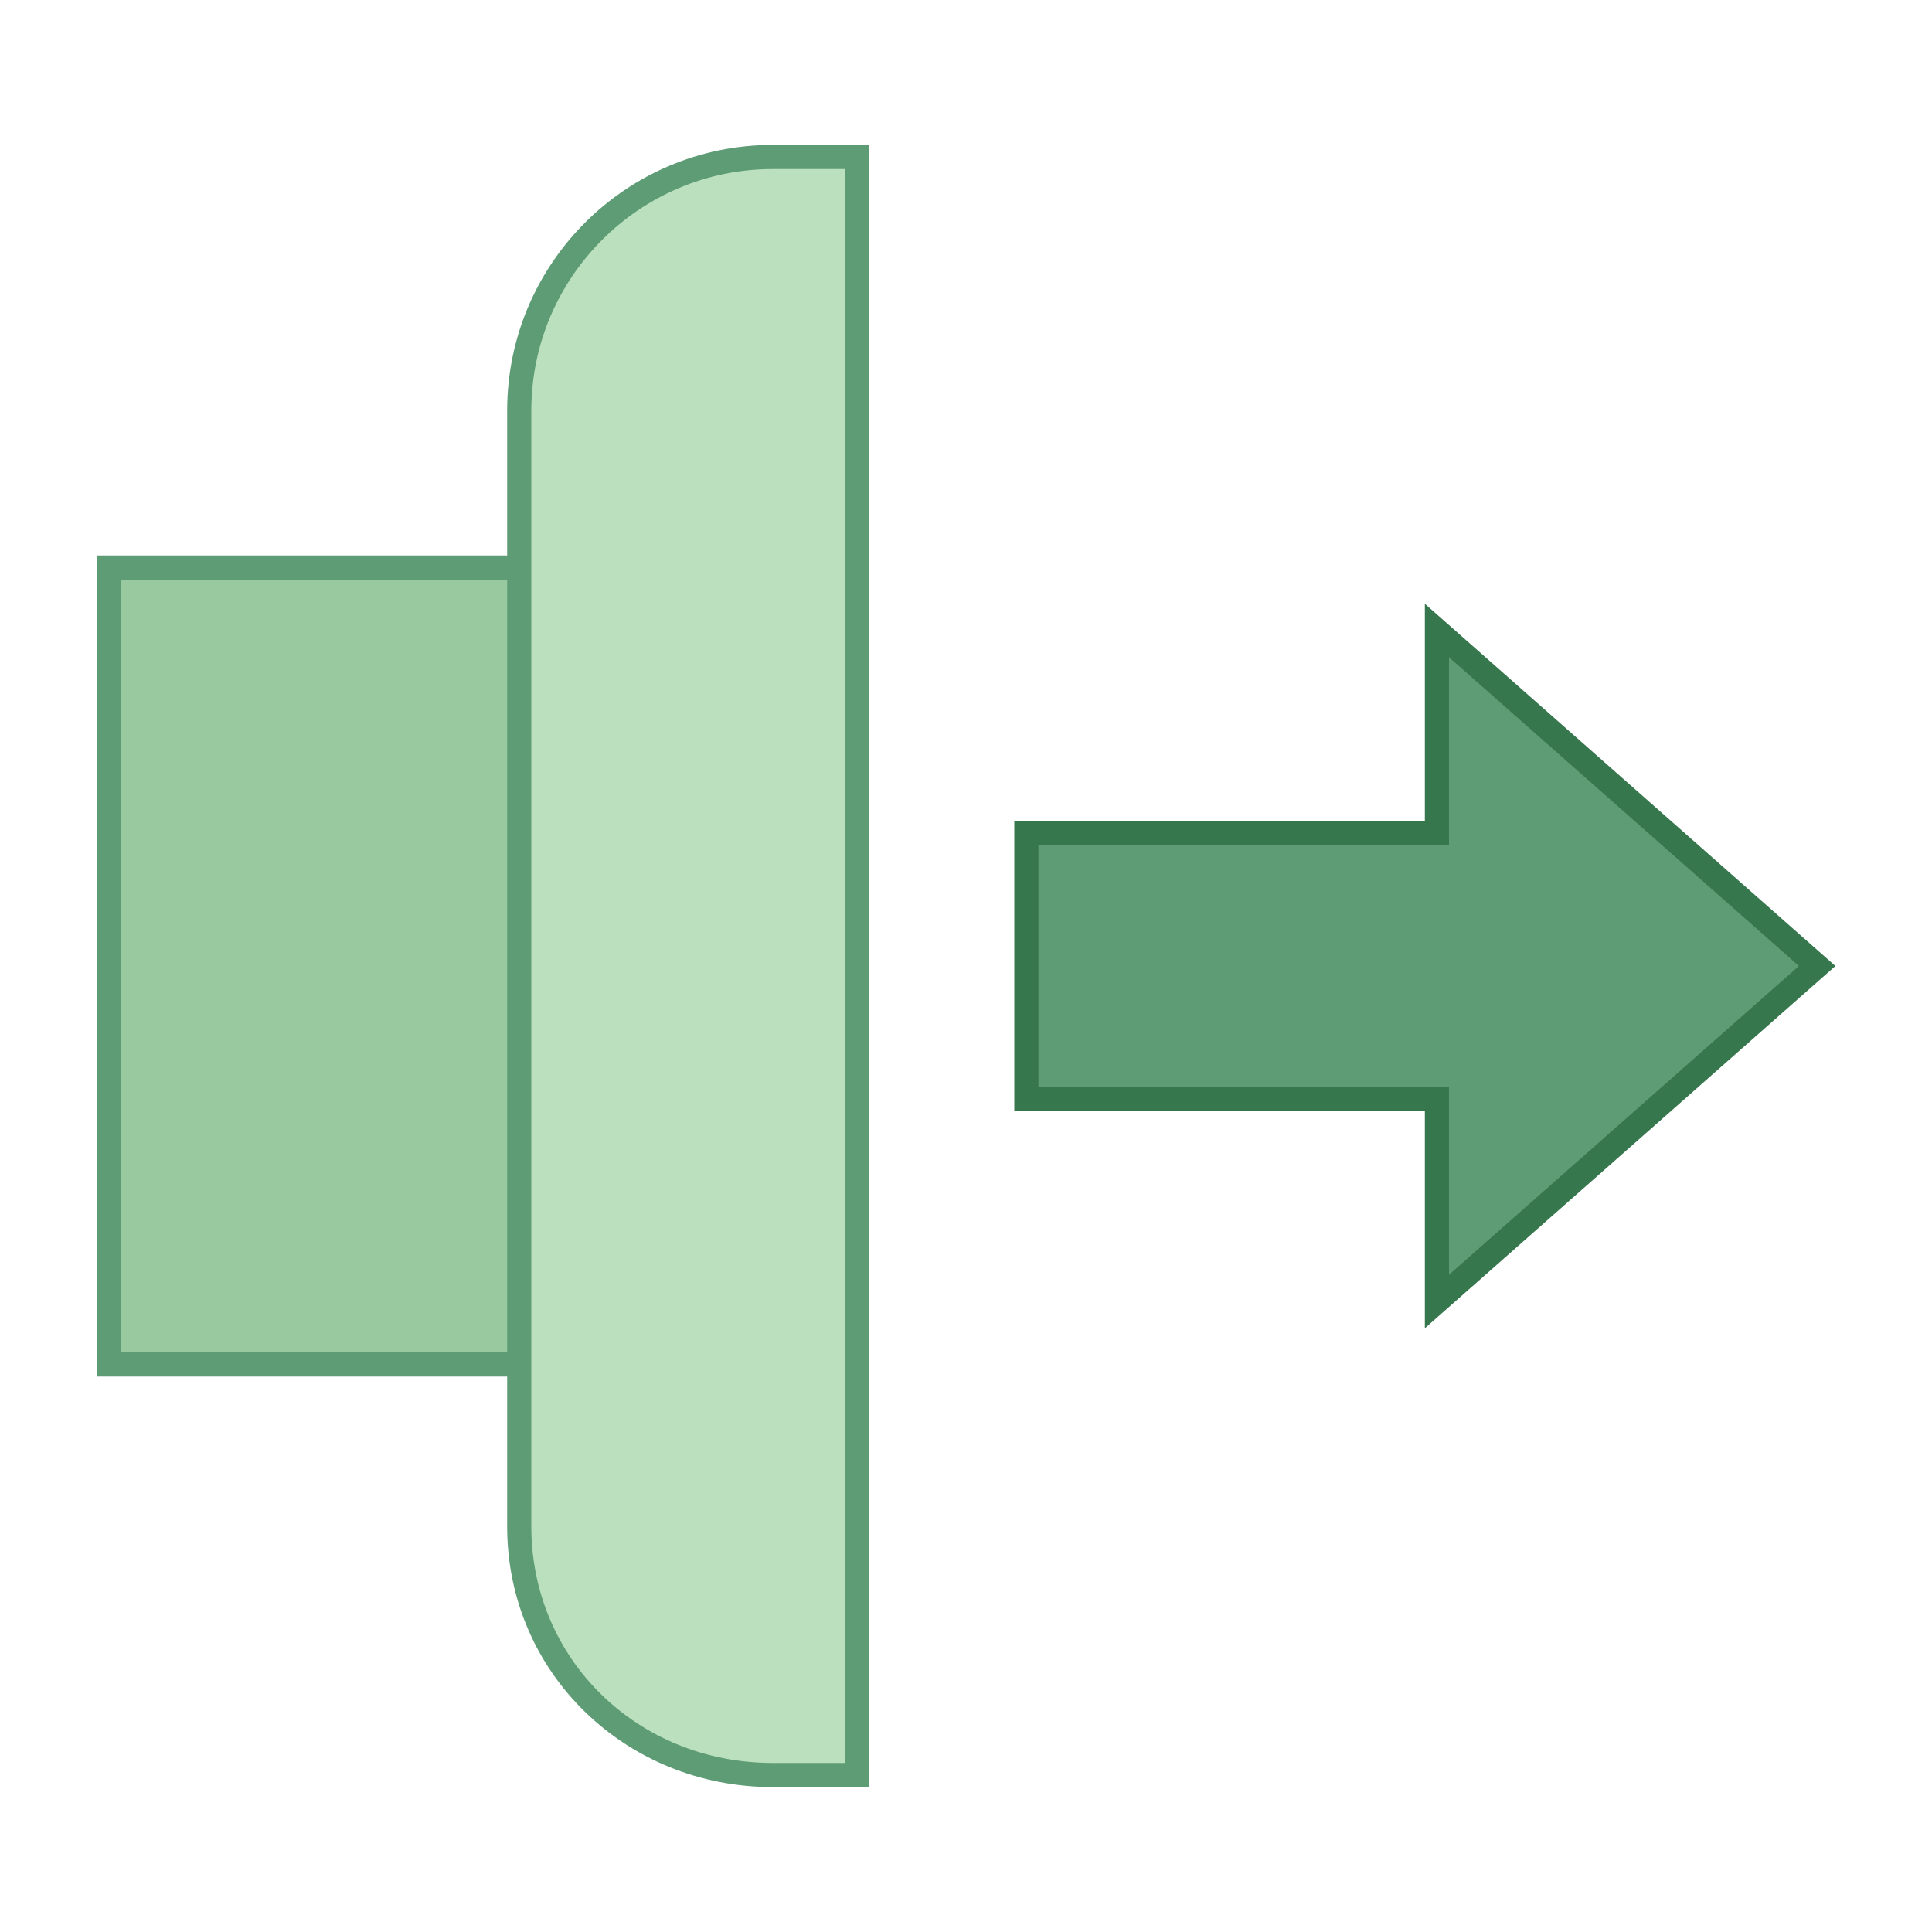 <svg xmlns="http://www.w3.org/2000/svg" width="300" height="300" viewBox="0 0 80 80"><path fill="#5e9c76" d="M59.5 45.5L42.5 45.5 42.5 34.5 59.5 34.5 59.5 26.108 75.244 40 59.5 53.892z"/><path fill="#37774e" d="M60,27.216L74.489,40L60,52.784V46v-1h-1H43V35h16h1v-1V27.216 M59,25v9H42v12h17v9l17-15L59,25 L59,25z"/><path fill="#99c99e" d="M4.5 23.5H22.5V56.5H4.5z"/><path fill="#5e9c76" d="M22,24v32H5V24H22 M23,23H4v34h19V23L23,23z"/><g><path fill="#bae0bd" d="M32,73.5c-5.888,0-10.5-4.52-10.5-10.289V17c0-5.79,4.71-10.5,10.5-10.5h3.5v67H32z"/><path fill="#5e9c76" d="M35,7v66h-3c-5.607,0-10-4.3-10-9.789V17c0-5.514,4.486-10,10-10H35 M36,6h-4 c-6.075,0-11,4.925-11,11v46.211C21,69.286,25.925,74,32,74h4V6L36,6z"/></g></svg>